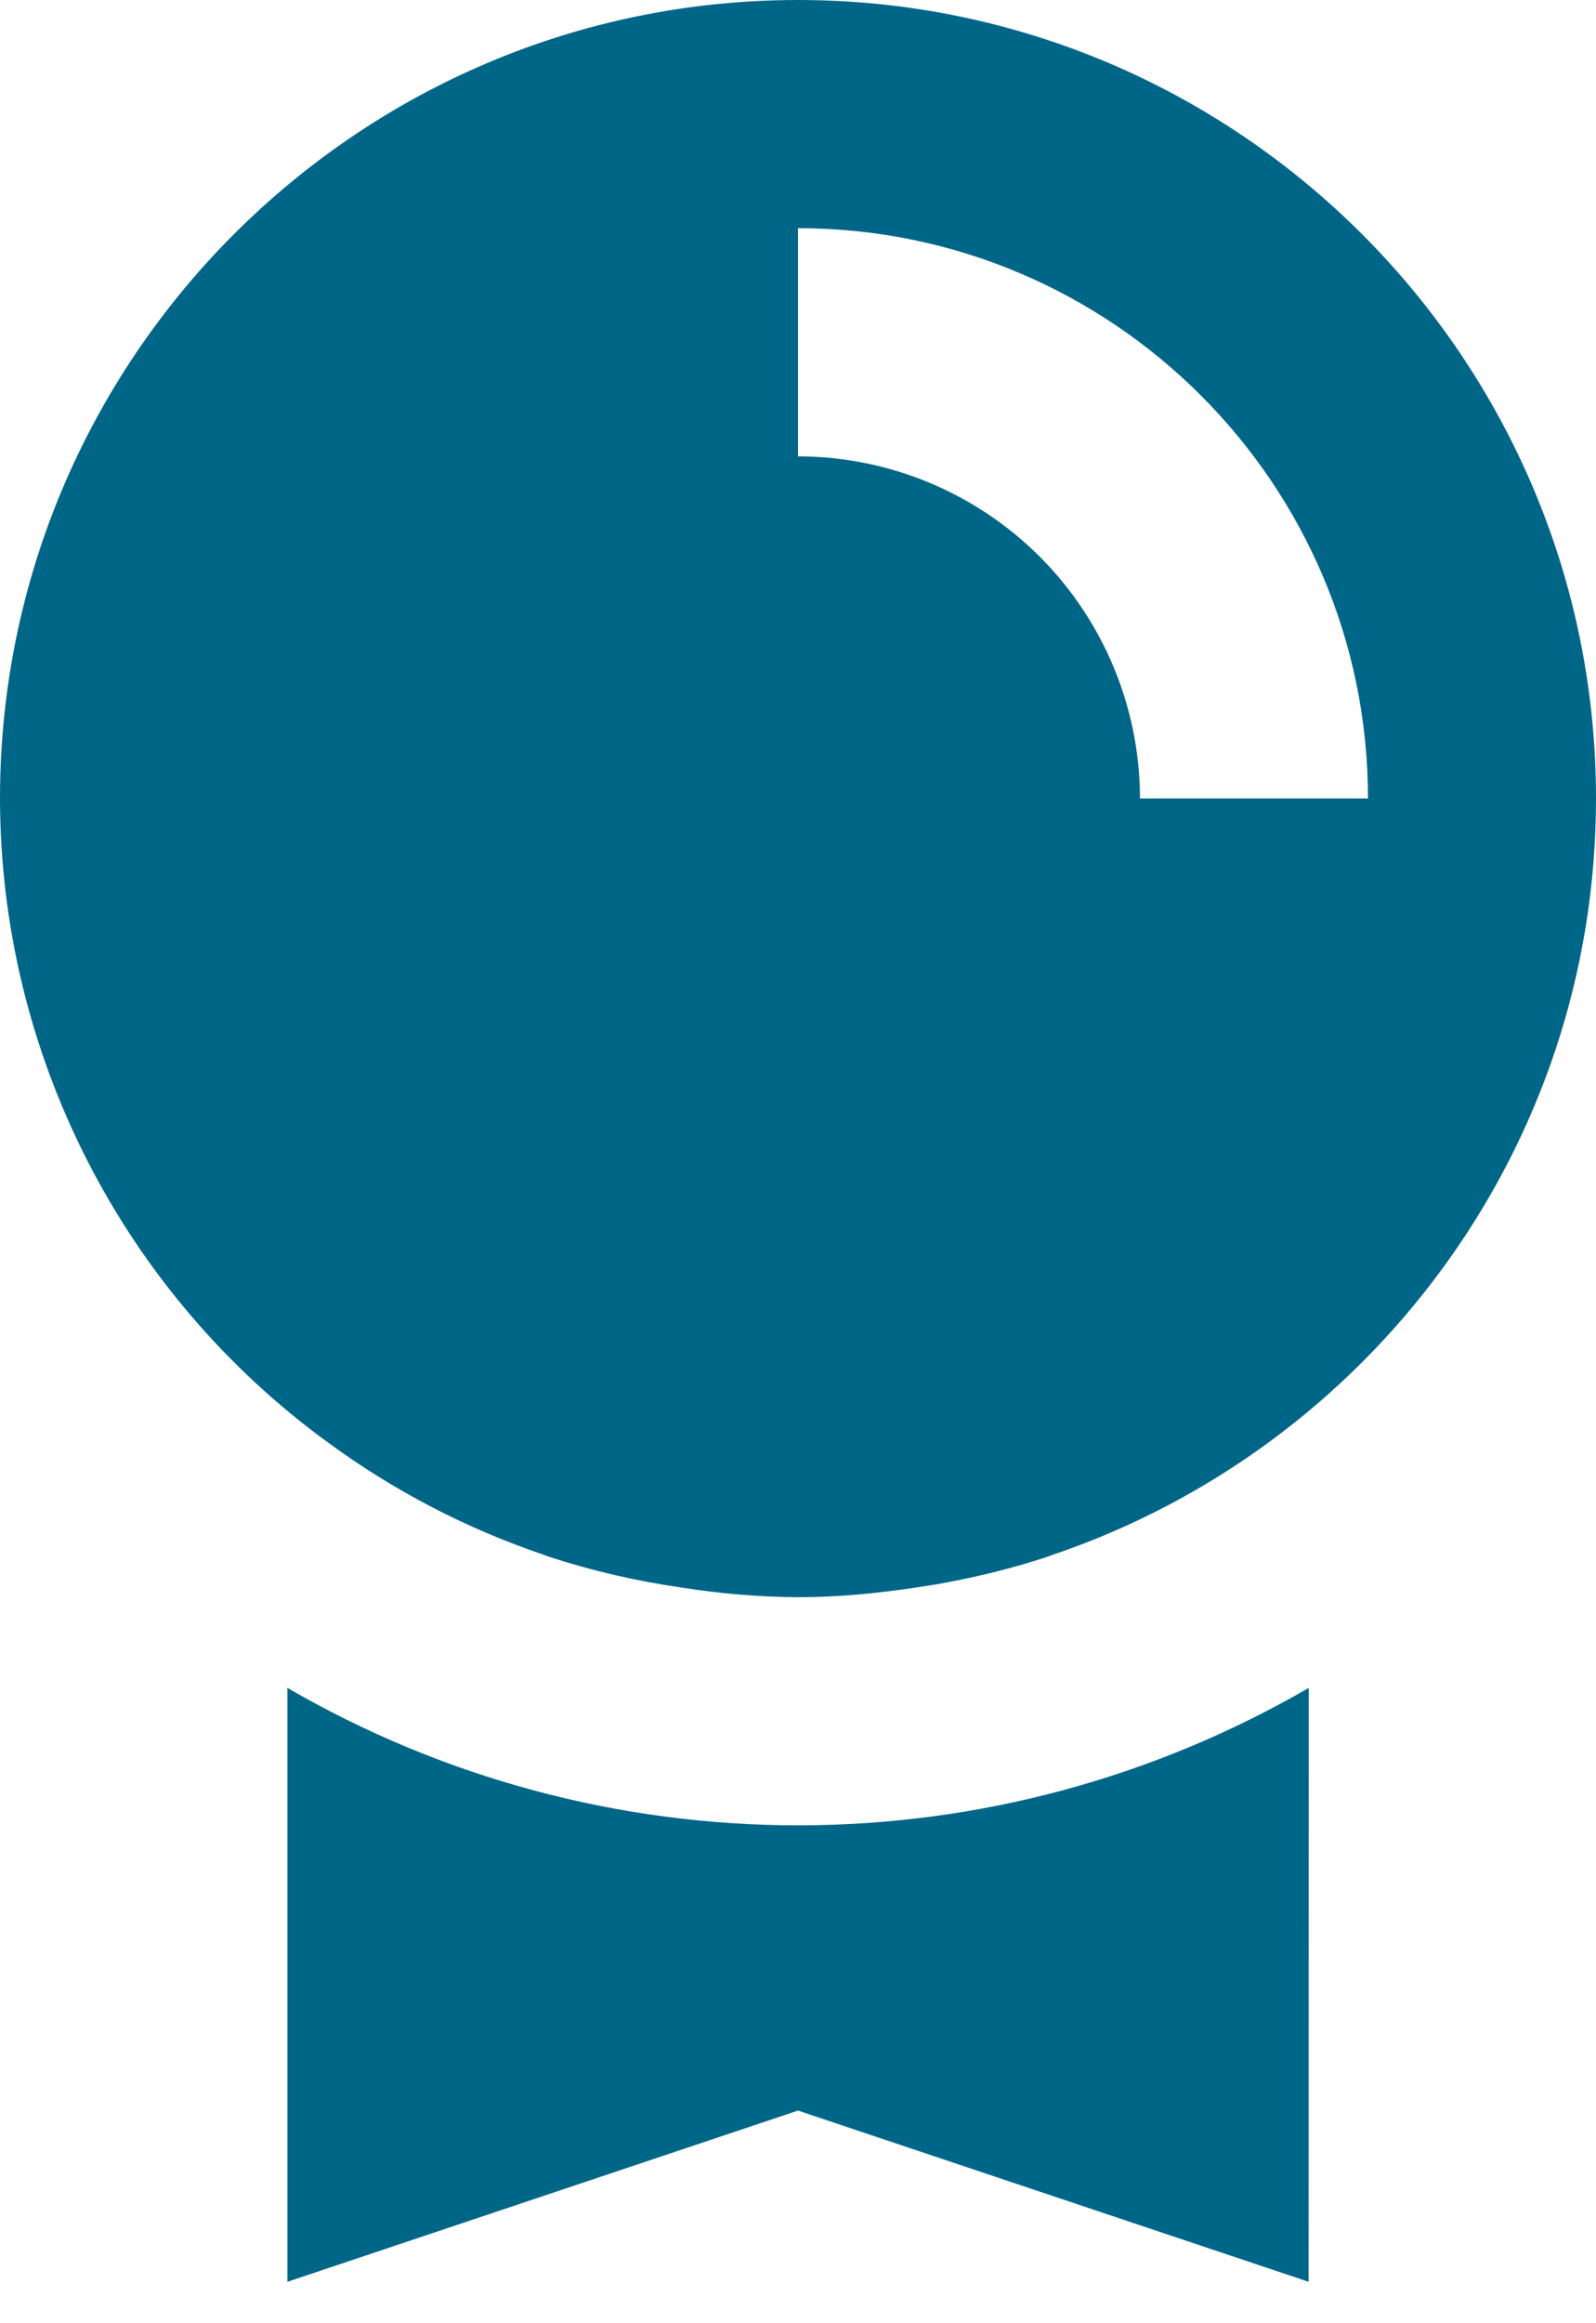<svg width="22" height="32" viewBox="0 0 22 32" fill="none" xmlns="http://www.w3.org/2000/svg">
<path d="M0 10.998C0.002 12.729 0.413 14.435 1.199 15.977C1.985 17.519 3.124 18.853 4.524 19.871L4.526 19.872C5.427 20.533 6.424 21.052 7.482 21.411L7.562 21.441C8.157 21.635 8.769 21.777 9.389 21.866C9.922 21.951 10.459 21.996 10.998 22H11C11.55 22 12.084 21.947 12.614 21.868L12.9 21.824C13.428 21.731 13.943 21.606 14.441 21.442L14.507 21.417C18.857 19.946 22 15.837 22 10.998C22 4.934 17.066 0 11 0C4.934 0 0 4.934 0 10.998ZM11 3.143C15.331 3.143 18.857 6.666 18.857 10.998H15.714C15.713 9.749 15.215 8.551 14.332 7.667C13.448 6.784 12.25 6.287 11 6.286V3.143ZM3.962 23.249V31.429L11 29.071L18.038 31.429L18.04 23.249C15.901 24.489 13.473 25.142 11.001 25.142C8.529 25.142 6.1 24.489 3.962 23.249Z" fill="#006688"/>
</svg>
